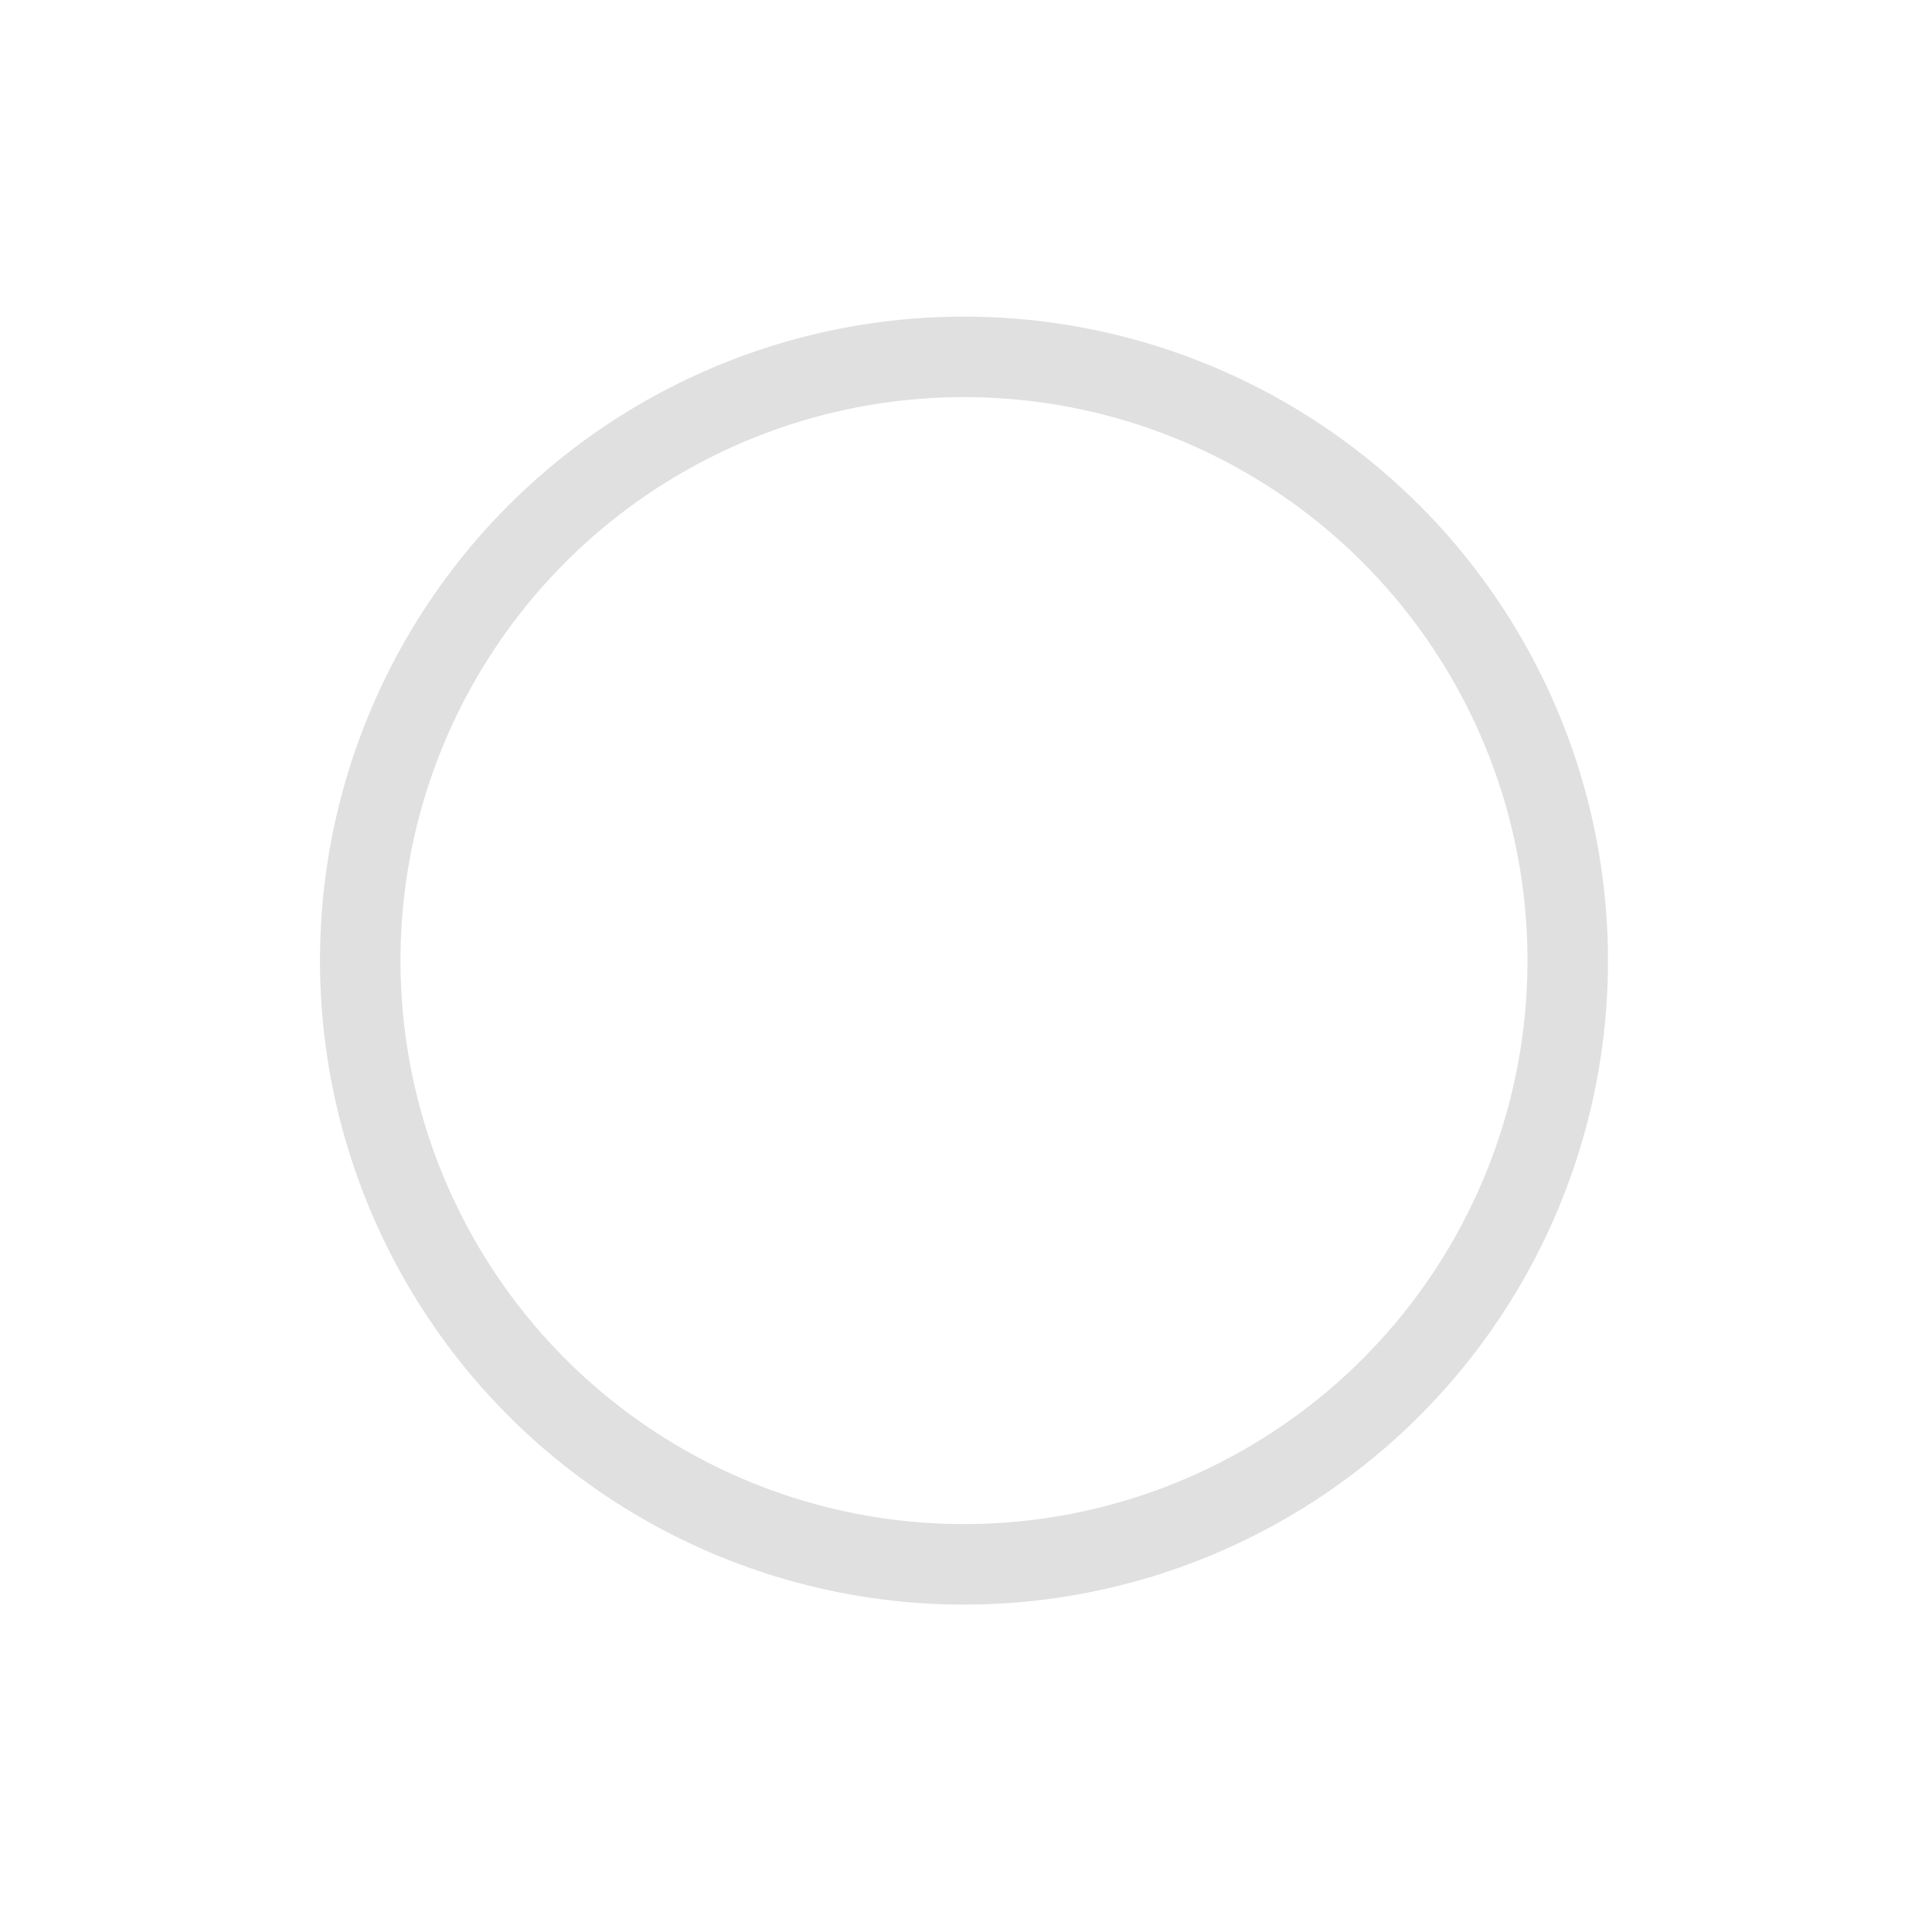 <?xml version="1.0" encoding="UTF-8" standalone="no"?>
<!-- Created with Inkscape (http://www.inkscape.org/) -->

<svg
   width="24.0px"
   height="24.0px"
   viewBox="0 0 24.0 24.0"
   version="1.1"
   id="SVGRoot"
   sodipodi:docname="RadioUncheckedDisabled.svg"
   inkscape:version="1.2.1 (9c6d41e410, 2022-07-14)"
   inkscape:export-filename="ButtonUncheckedDisabled.png"
   inkscape:export-xdpi="96"
   inkscape:export-ydpi="96"
   xmlns:inkscape="http://www.inkscape.org/namespaces/inkscape"
   xmlns:sodipodi="http://sodipodi.sourceforge.net/DTD/sodipodi-0.dtd"
   xmlns="http://www.w3.org/2000/svg"
   xmlns:svg="http://www.w3.org/2000/svg">
  <sodipodi:namedview
     id="namedview3297"
     pagecolor="#505050"
     bordercolor="#ffffff"
     borderopacity="1"
     inkscape:showpageshadow="0"
     inkscape:pageopacity="0"
     inkscape:pagecheckerboard="1"
     inkscape:deskcolor="#505050"
     inkscape:document-units="px"
     showgrid="true"
     inkscape:zoom="23.632548"
     inkscape:cx="16.291092"
     inkscape:cy="10.874833"
     inkscape:window-width="1920"
     inkscape:window-height="1009"
     inkscape:window-x="-8"
     inkscape:window-y="-8"
     inkscape:window-maximized="1"
     inkscape:current-layer="layer1">
    <inkscape:grid
       type="xygrid"
       id="grid3420" />
  </sodipodi:namedview>
  <defs
     id="defs3292" />
  <g
     inkscape:label="Слой 1"
     inkscape:groupmode="layer"
     id="layer1">
    <circle
       cx="11.975"
       cy="11.933"
       r="7.5"
       stroke="#616161"
       id="circle454"
       style="fill:none;fill-opacity:1;stroke:#e0e0e0;stroke-opacity:1" />
  </g>
</svg>
